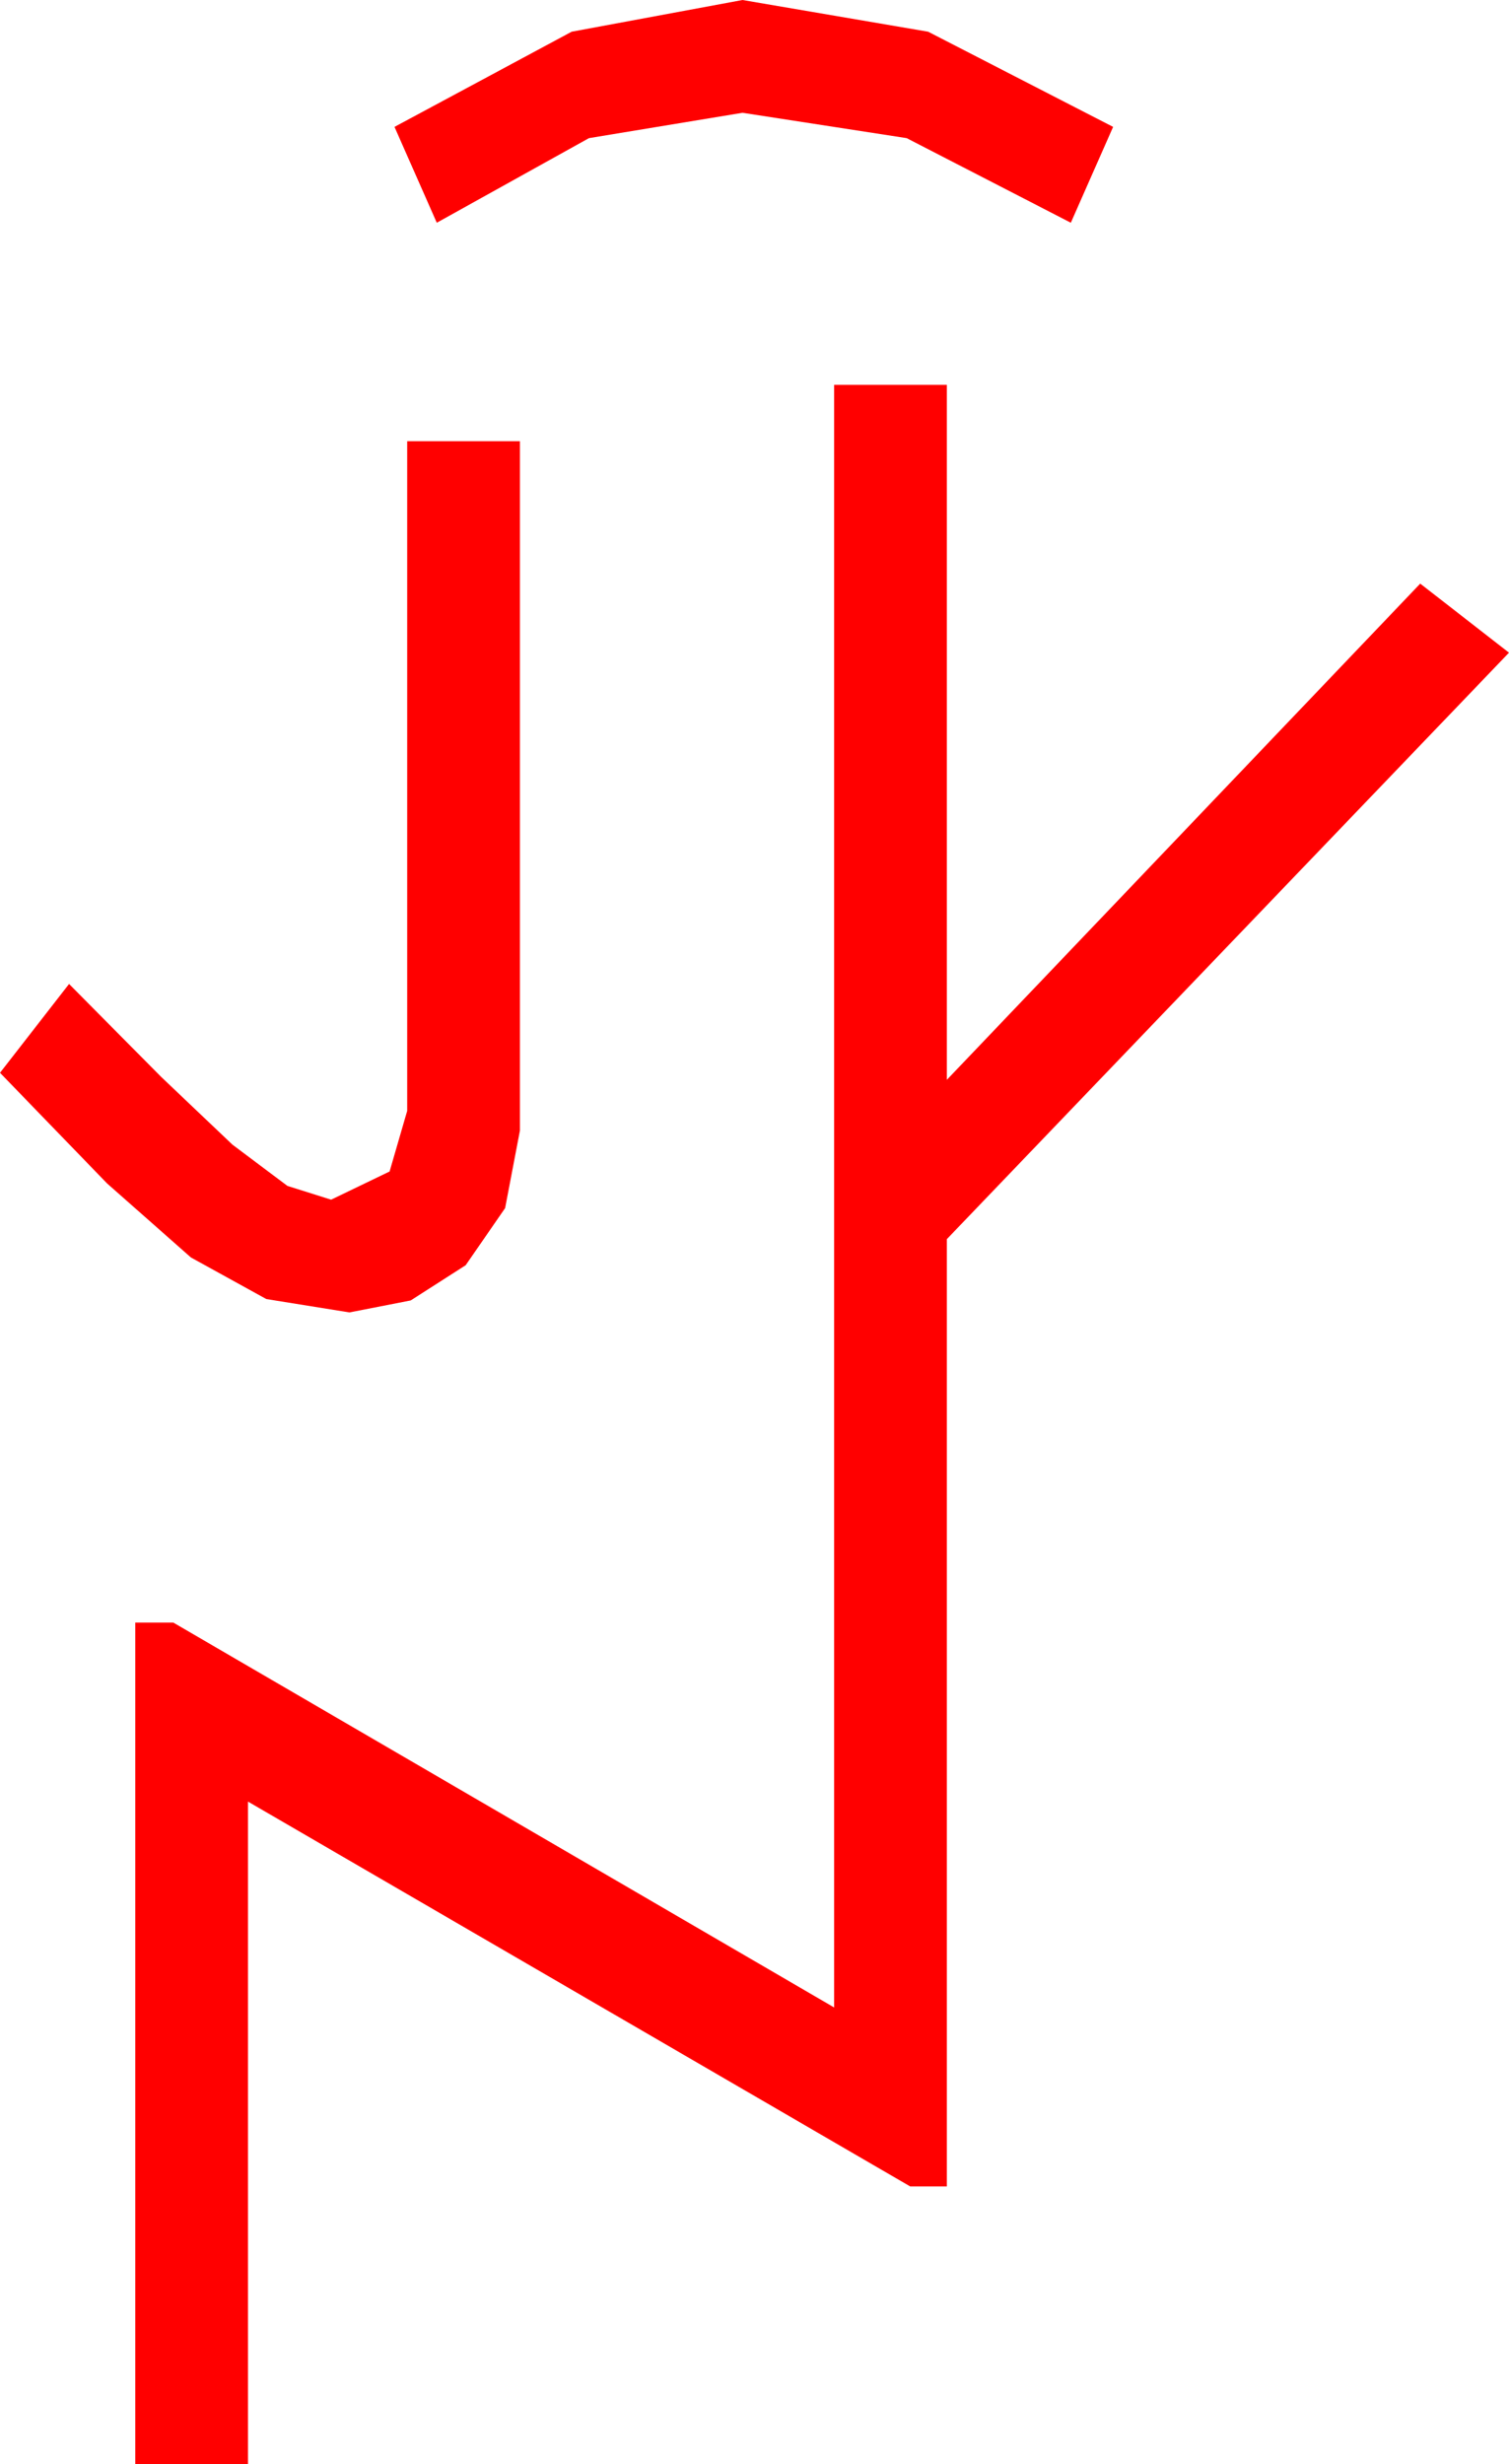 <?xml version="1.0" encoding="utf-8"?>
<!DOCTYPE svg PUBLIC "-//W3C//DTD SVG 1.1//EN" "http://www.w3.org/Graphics/SVG/1.1/DTD/svg11.dtd">
<svg width="31.377" height="51.211" xmlns="http://www.w3.org/2000/svg" xmlns:xlink="http://www.w3.org/1999/xlink" xmlns:xml="http://www.w3.org/XML/1998/namespace" version="1.1">
  <g>
    <g>
      <path style="fill:#FF0000;fill-opacity:1" d="M8.467,9.17L10.811,9.17 10.811,23.496 10.503,25.107 9.683,26.294 8.54,27.026 7.266,27.275 5.537,26.997 3.97,26.133 2.227,24.595 0,22.295 1.436,20.449 3.354,22.383 4.834,23.789 5.977,24.646 6.885,24.932 8.101,24.346 8.467,23.086 8.467,9.17z M17.344,7.998L19.688,7.998 19.688,22.441 29.531,12.129 31.377,13.564 19.688,25.752 19.688,45.439 18.926,45.439 5.156,37.441 5.156,51.211 2.813,51.211 2.813,33.721 3.604,33.721 17.344,41.719 17.344,7.998z M15.439,0L19.299,0.659 23.145,2.637 22.266,4.629 18.853,2.871 15.439,2.344 12.246,2.871 9.082,4.629 8.203,2.637 11.887,0.659 15.439,0z" />
    </g>
  </g>
</svg>